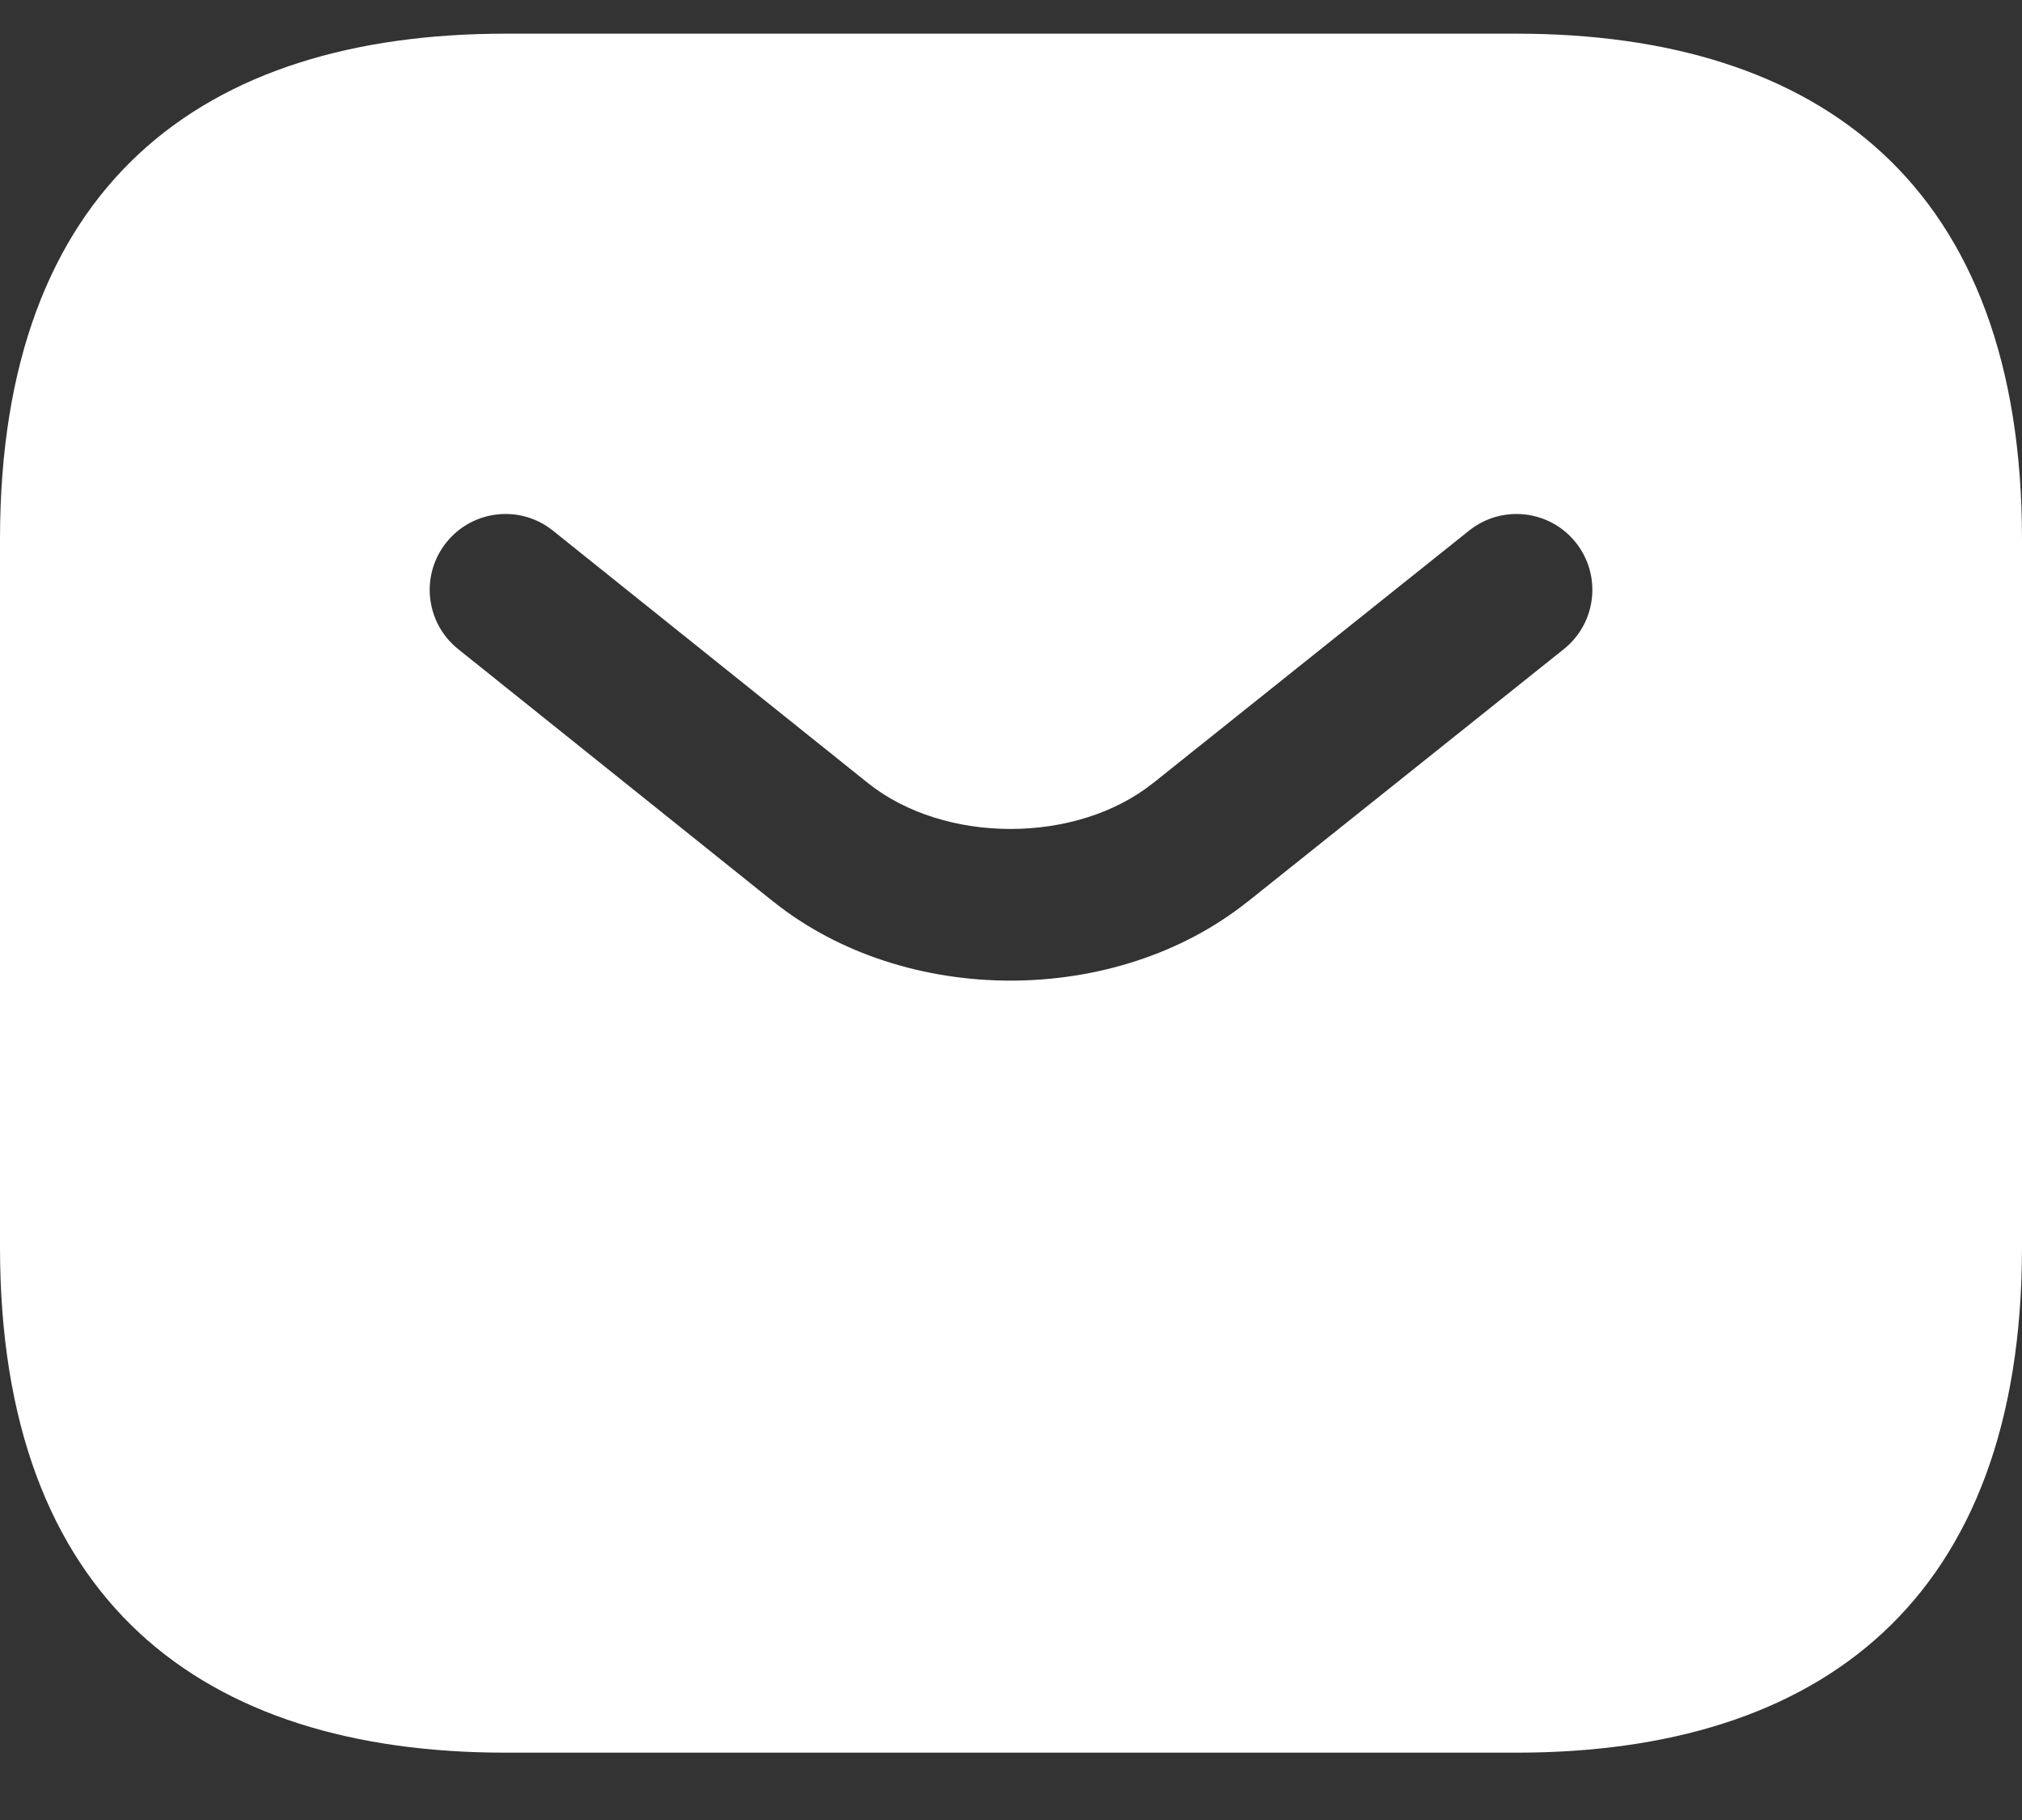 <svg width="20" height="18" viewBox="0 0 20 18" fill="none" xmlns="http://www.w3.org/2000/svg">
    <rect x="0" y="0" width="20" height="18" fill="#333333" stroke="none"/>
    <path fill-rule="evenodd" clip-rule="evenodd" d="M5 17.334H15C18 17.334 20 15.834 20 12.334V5.333C20 1.833 18 0.333 15 0.333H5C2 0.333 0 1.833 0 5.333V12.334C0 15.834 2 17.334 5 17.334ZM15.468 6.42C15.792 6.161 15.845 5.689 15.586 5.365C15.328 5.042 14.856 4.989 14.532 5.247L11.403 7.747L11.402 7.747C10.646 8.349 9.345 8.349 8.588 7.747L5.469 5.248C5.146 4.989 4.674 5.041 4.415 5.365C4.156 5.688 4.208 6.16 4.531 6.419L7.651 8.919L7.653 8.92C8.956 9.958 11.034 9.958 12.337 8.92L12.338 8.92L15.468 6.42Z" fill="white"/>
</svg>
